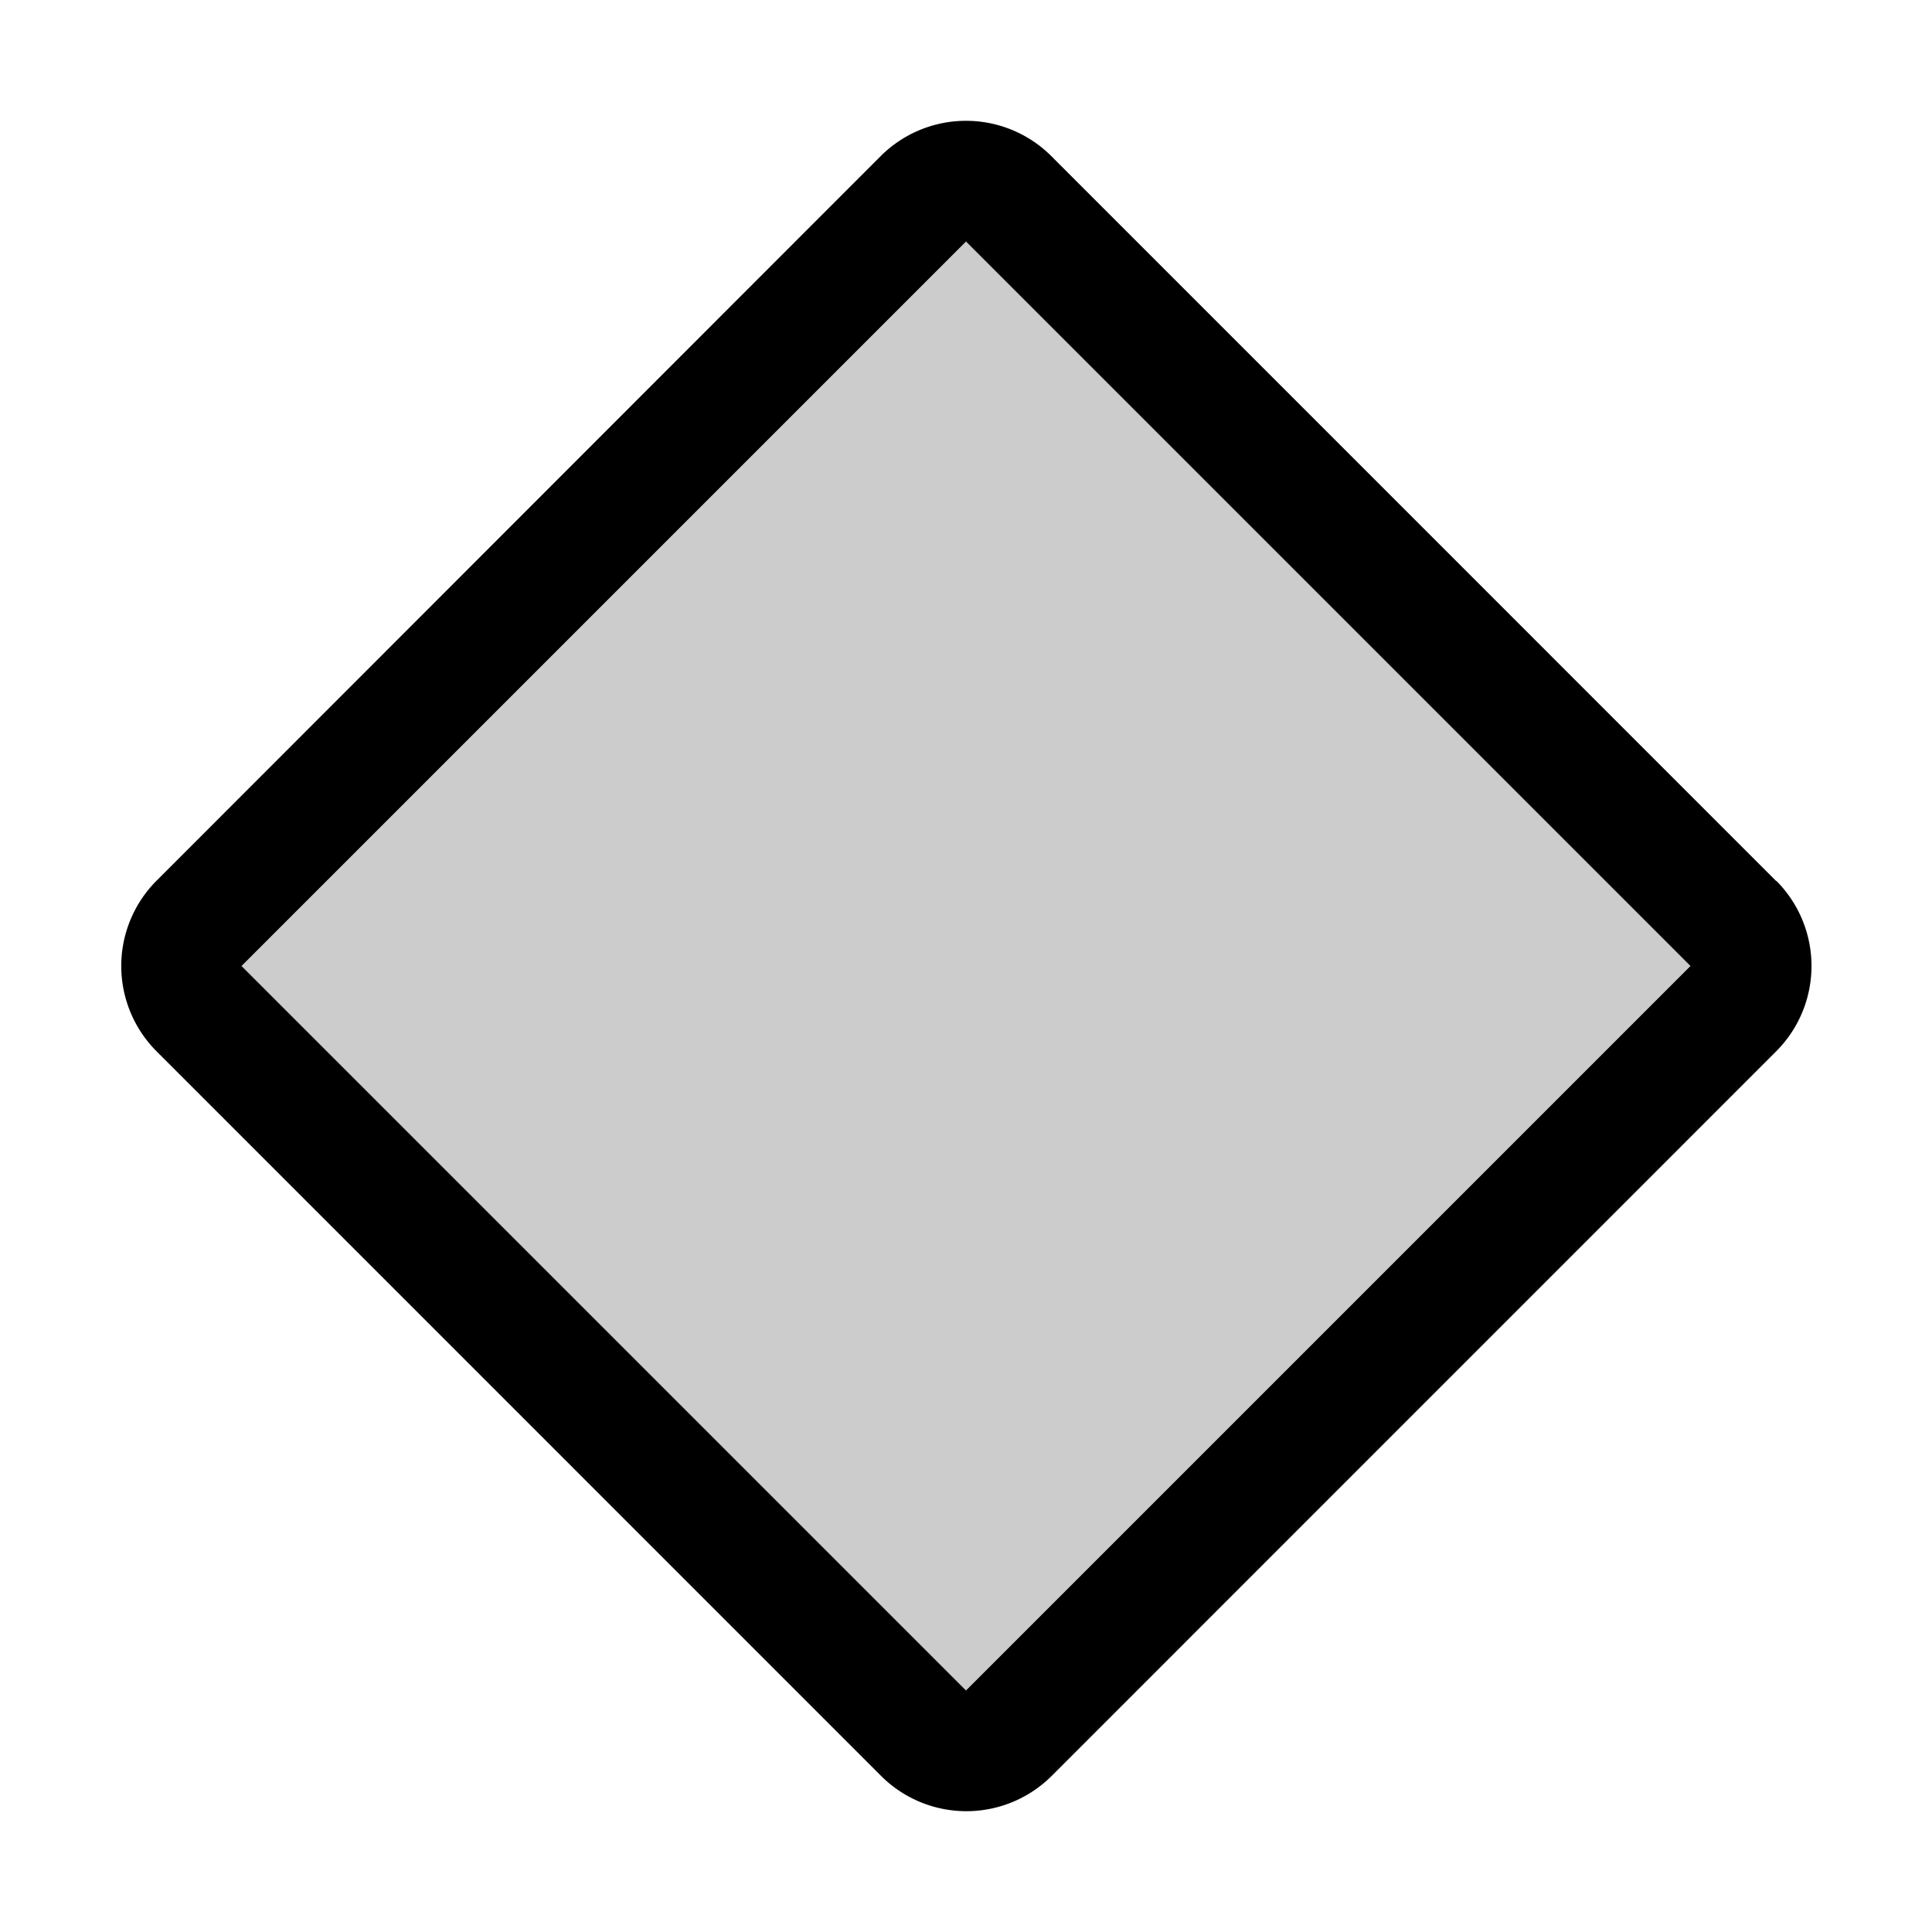 <svg xmlns="http://www.w3.org/2000/svg" xmlns:xlink="http://www.w3.org/1999/xlink" width="256" height="256" viewBox="0 0 256 256"><g fill="currentColor"><path d="m229.67 133.62l-96 96a7.94 7.94 0 0 1-11.24 0l-96-96a7.94 7.94 0 0 1 0-11.24l96.05-96a7.94 7.94 0 0 1 11.24 0l96 96.05a7.94 7.94 0 0 1-.05 11.19" opacity=".2"/><path d="m235.33 116.72l-96.05-96.06a16 16 0 0 0-22.56 0l-96 96.06a16 16 0 0 0 0 22.56l96.05 96.06a16 16 0 0 0 22.56 0l96.05-96.06a16 16 0 0 0 0-22.56ZM128 224l-96-96l96-96l96 96Z"/></g></svg>